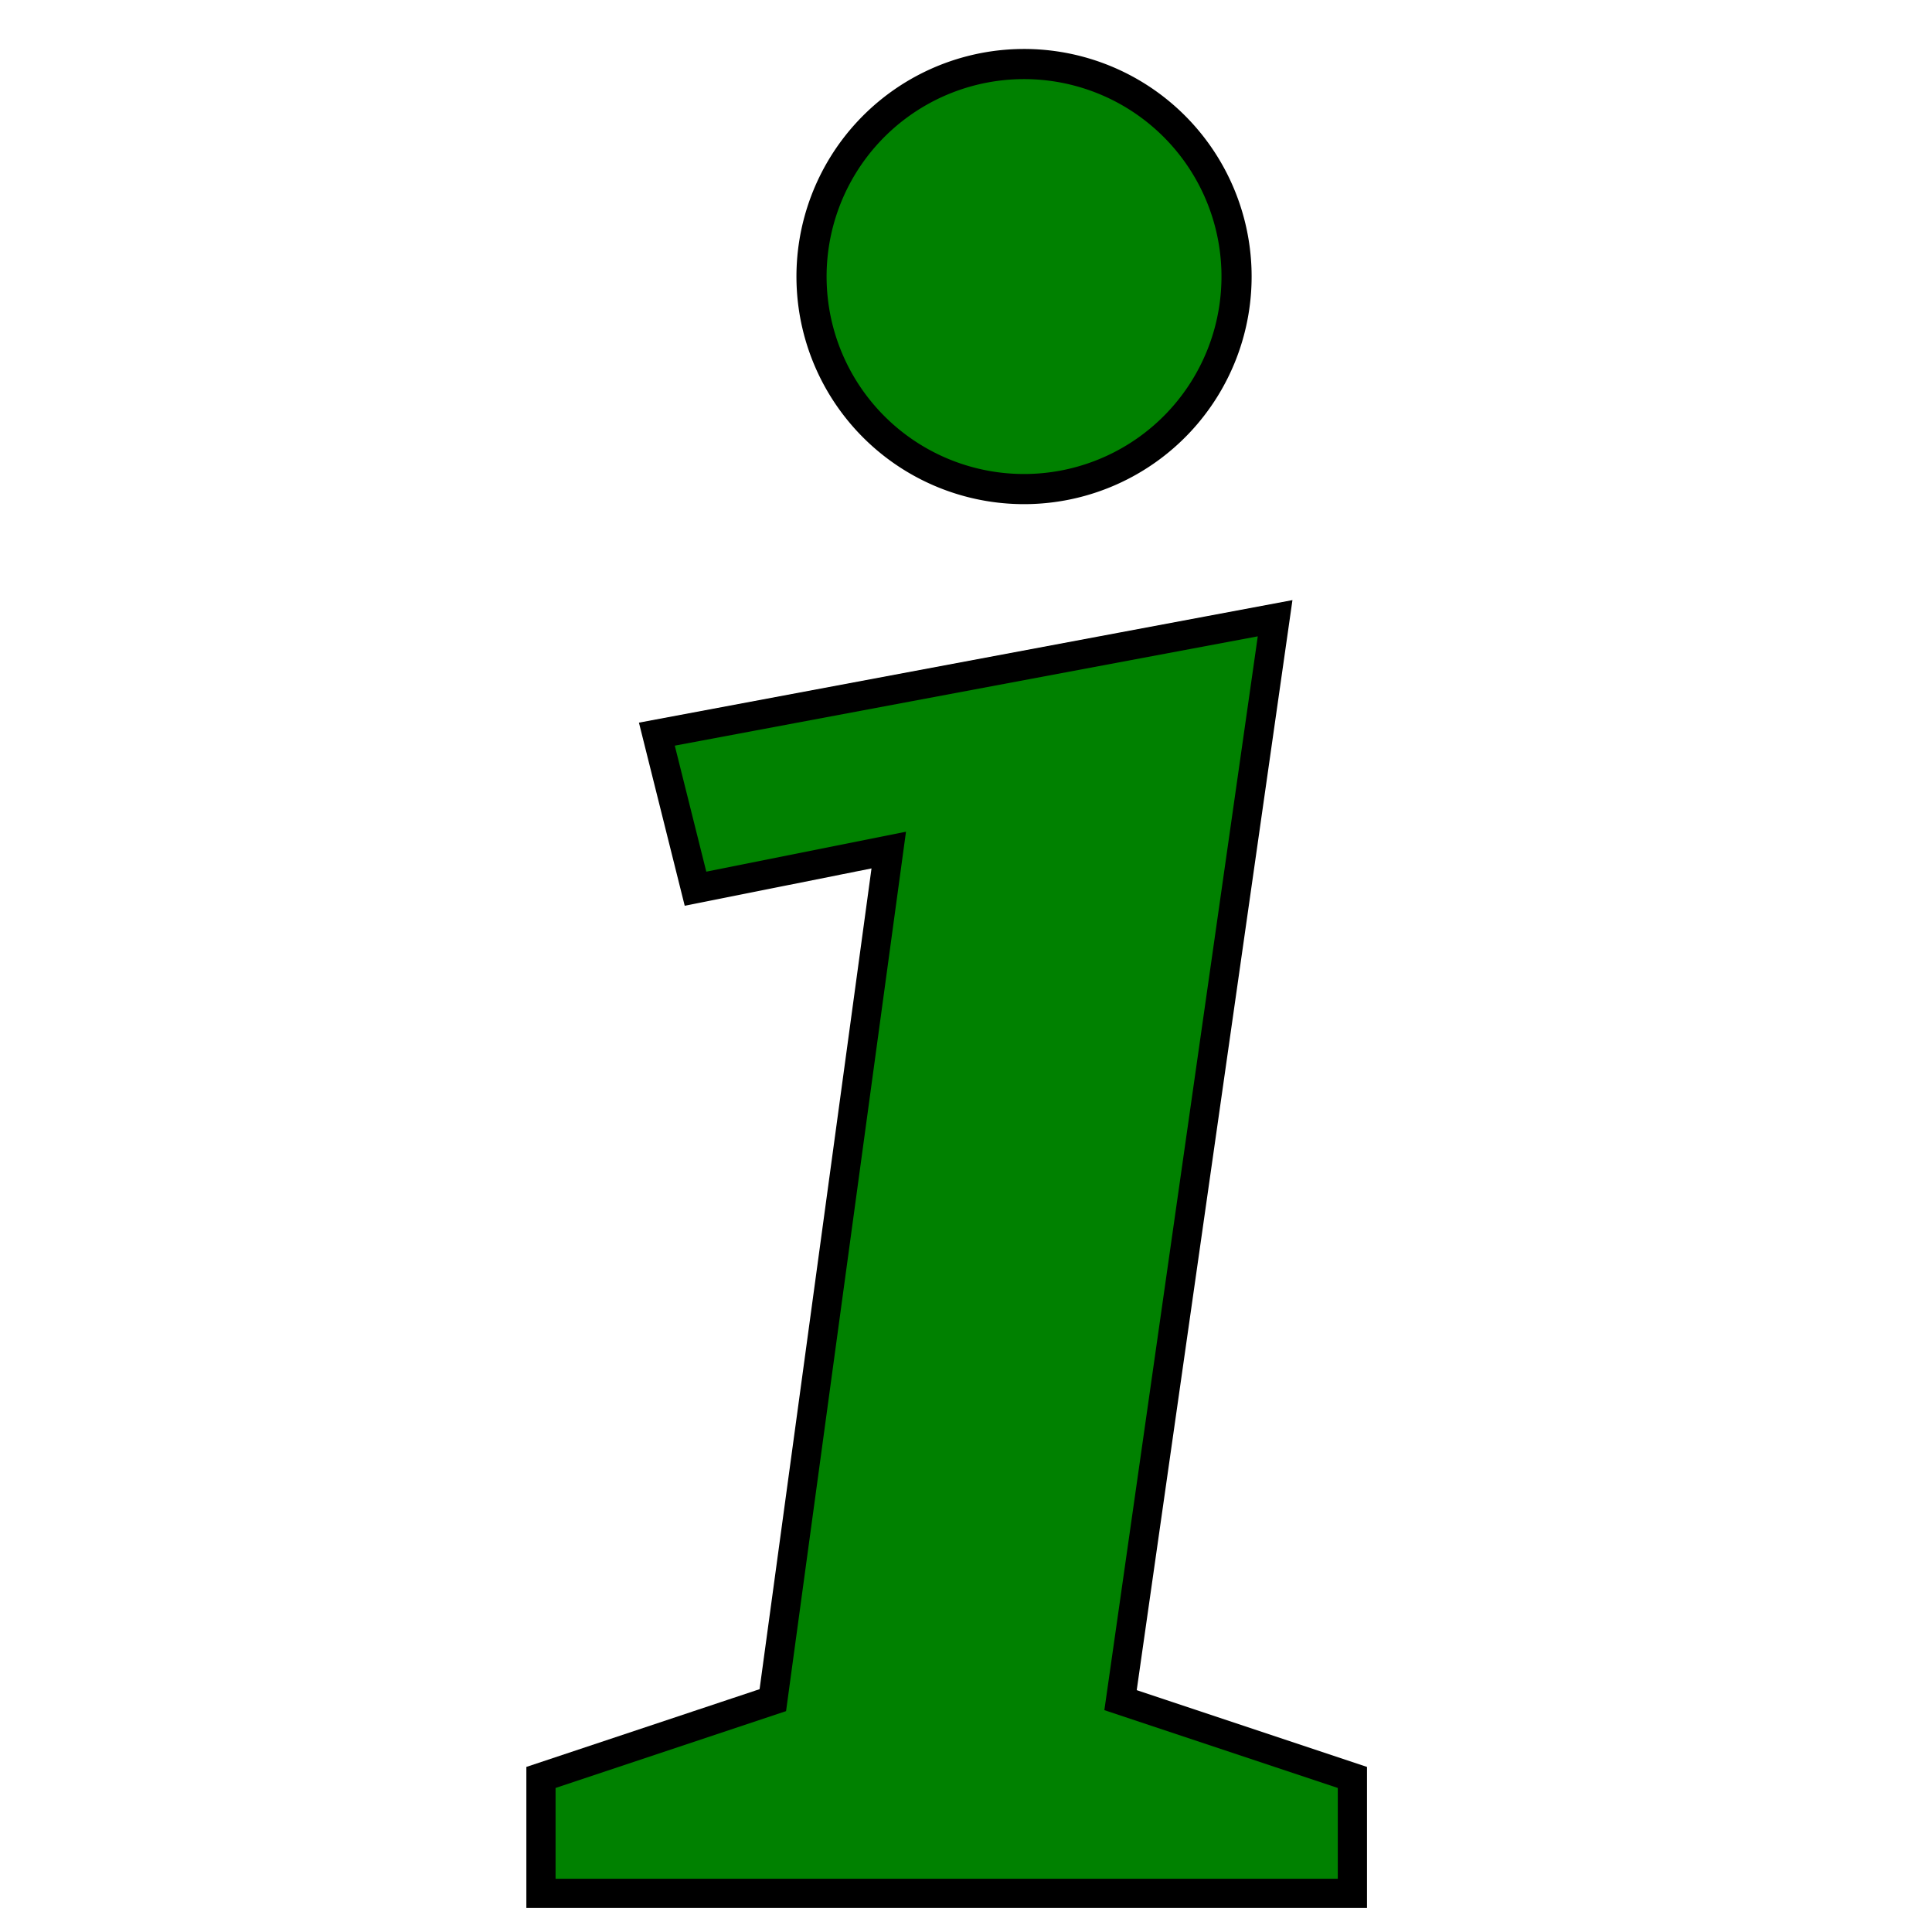 <?xml version="1.0" encoding="UTF-8" standalone="no"?>
<!-- Created with Inkscape (http://www.inkscape.org/) -->

<svg
   xmlns:dc="http://purl.org/dc/elements/1.1/"
   xmlns:cc="http://creativecommons.org/ns#"
   xmlns:rdf="http://www.w3.org/1999/02/22-rdf-syntax-ns#"
   xmlns:svg="http://www.w3.org/2000/svg"
   xmlns="http://www.w3.org/2000/svg"
   xmlns:sodipodi="http://sodipodi.sourceforge.net/DTD/sodipodi-0.dtd"
   xmlns:inkscape="http://www.inkscape.org/namespaces/inkscape"
   width="250"
   height="250"
   viewBox="0 0 66.146 66.146"
   version="1.1"
   id="svg8"
   inkscape:version="0.92.2 5c3e80d, 2017-08-06"
   sodipodi:docname="Info.svg">
  <defs
     id="defs2" />
  <sodipodi:namedview
     id="base"
     pagecolor="#ffffff"
     bordercolor="#666666"
     borderopacity="1.0"
     inkscape:pageopacity="0.0"
     inkscape:pageshadow="2"
     inkscape:zoom="1.8985471"
     inkscape:cx="98.185983"
     inkscape:cy="87.376343"
     inkscape:document-units="px"
     inkscape:current-layer="layer1"
     showgrid="true"
     units="px"
     inkscape:window-width="1440"
     inkscape:window-height="835"
     inkscape:window-x="1024"
     inkscape:window-y="0"
     inkscape:window-maximized="1">
    <inkscape:grid
       type="xygrid"
       id="grid817" />
  </sodipodi:namedview>
  <g
     inkscape:label="Ebene 1"
     inkscape:groupmode="layer"
     id="layer1"
     transform="translate(0,-230.854)">
    <path
       style="opacity:1;fill:#008100;fill-opacity:1;fill-rule:nonzero;stroke:#000000;stroke-width:1.032;stroke-linecap:round;stroke-linejoin:round;stroke-miterlimit:4;stroke-dasharray:none;stroke-dashoffset:0;stroke-opacity:1"
       id="path823"
       sodipodi:type="arc"
       sodipodi:cx="35.060238"
       sodipodi:cy="240.32166"
       sodipodi:rx="7.2760415"
       sodipodi:ry="7.2760415"
       sodipodi:start="6.254719"
       sodipodi:end="6.2461145"
       sodipodi:open="true"
       d="m 42.333,240.115 a 7.276,7.276 0 0 1 -7.05,7.48 7.276,7.276 0 0 1 -7.495,-7.034 7.276,7.276 0 0 1 7.018,-7.51 7.276,7.276 0 0 1 7.525,7.002" />
    <path
       style="fill:#008100;fill-opacity:1;fill-rule:evenodd;stroke:#000000;stroke-width:1;stroke-linecap:butt;stroke-linejoin:miter;stroke-opacity:1;stroke-miterlimit:4;stroke-dasharray:none"
       d="m 23.812,261.281 -1.323,-5.292 21.167,-3.969 -5.292,37.042 7.938,2.646 v 3.969 l -27.781,0 v -3.969 l 7.938,-2.646 3.969,-29.104 z"
       id="path825"
       inkscape:connector-curvature="0"
       sodipodi:nodetypes="ccccccccccc" />
  </g>
</svg>
